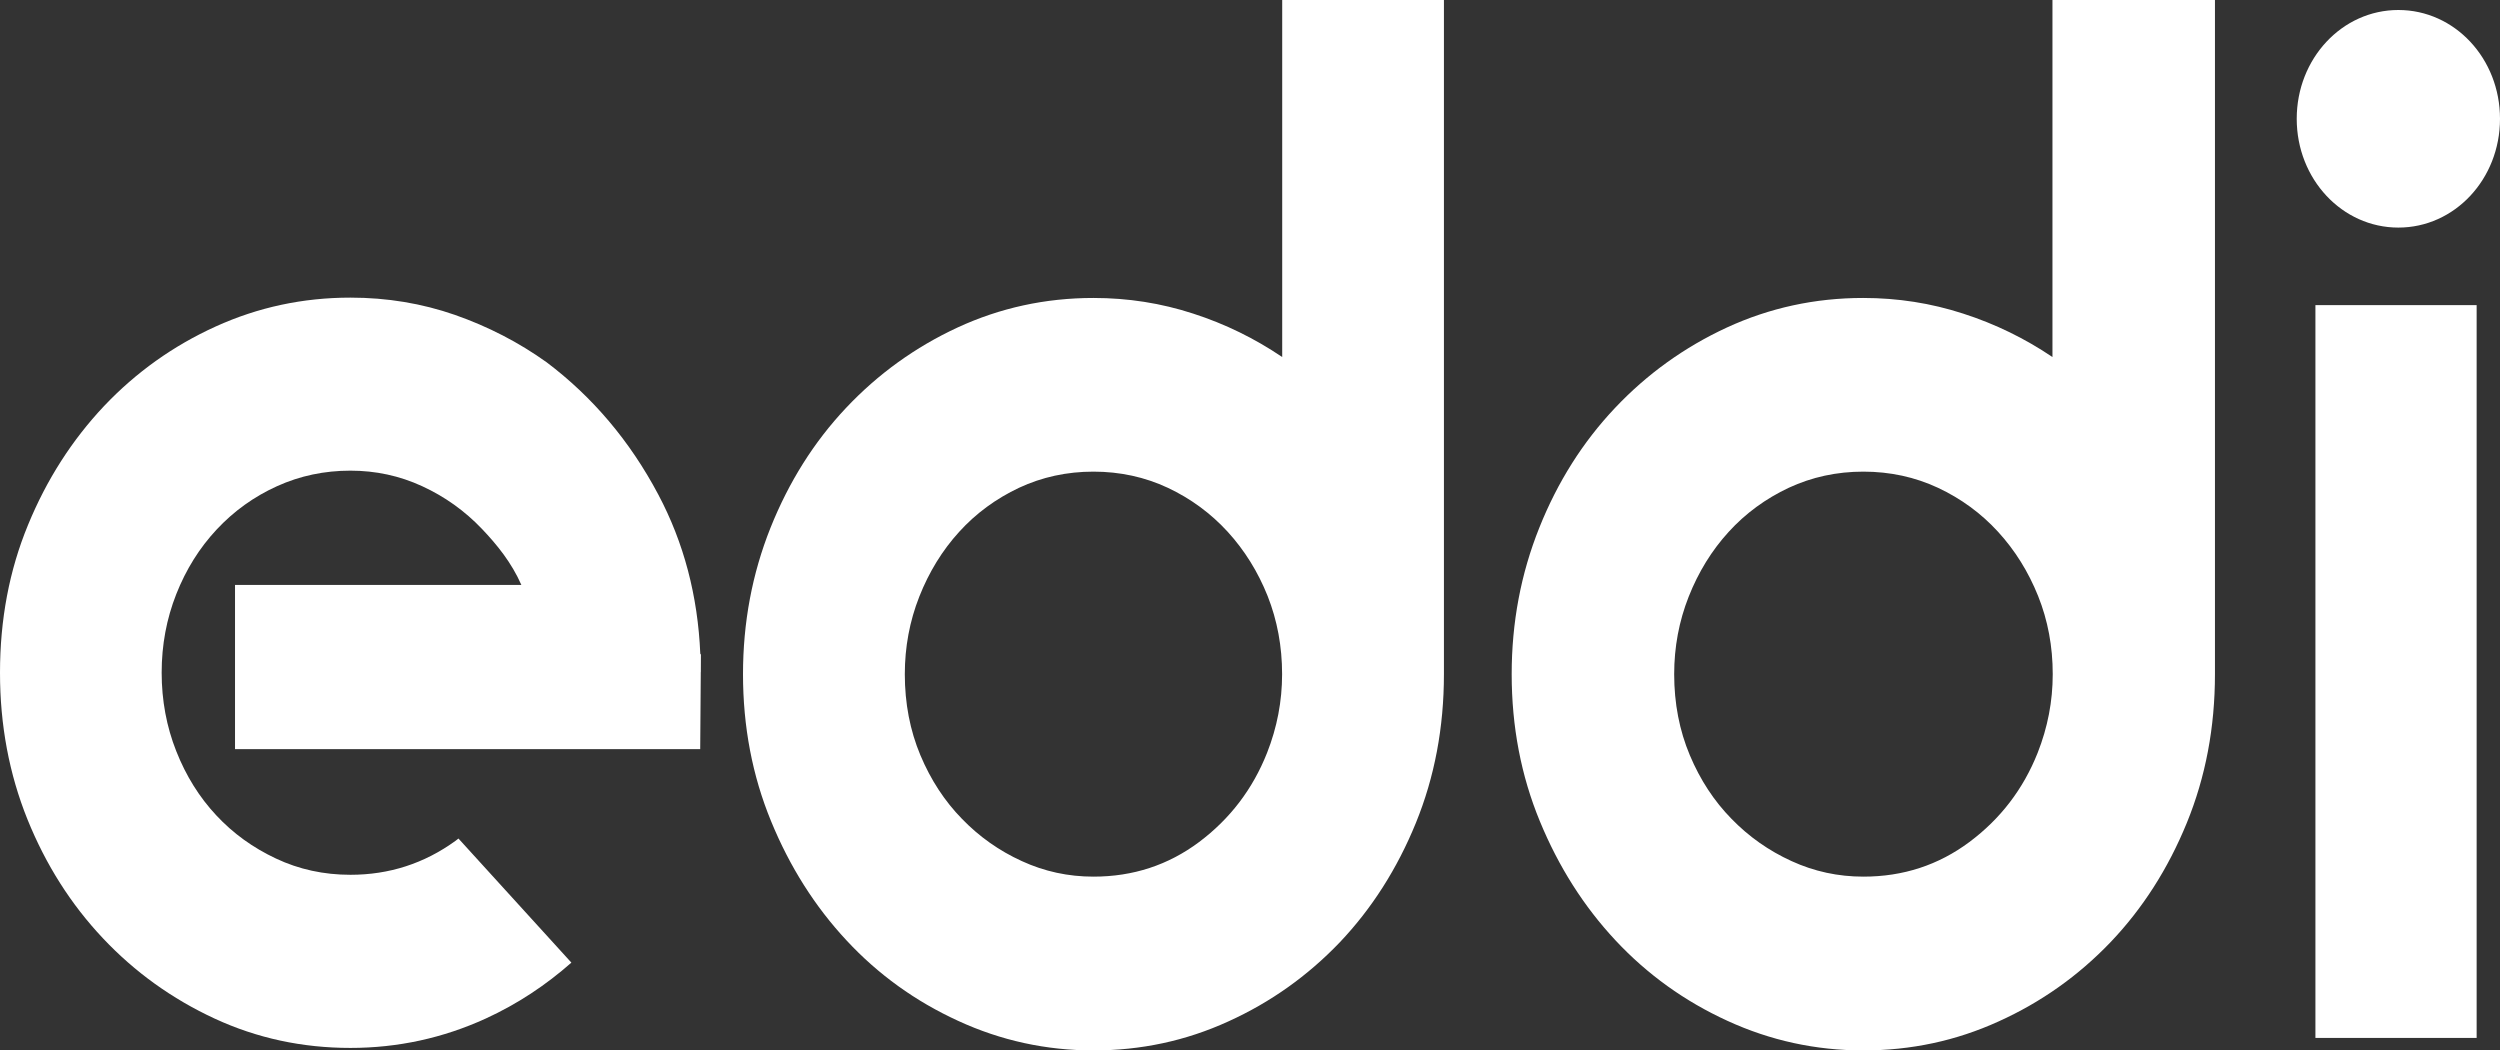 <svg width="119" height="50" viewBox="0 0 119 50" fill="none" xmlns="http://www.w3.org/2000/svg">
<rect x="0" y="0" width="119" height="50" fill="#333333" stroke="none"/>
<path d="M33.36 31.977L33.364 31.159L33.334 31.116C33.216 28.362 32.552 25.831 31.332 23.535C29.982 20.991 28.208 18.895 26.019 17.244C24.686 16.29 23.231 15.542 21.657 14.99C20.084 14.443 18.424 14.167 16.68 14.167C14.421 14.167 12.284 14.625 10.265 15.542C8.246 16.459 6.476 17.721 4.951 19.33C3.43 20.944 2.22 22.829 1.333 24.989C0.441 27.15 0 29.494 0 32.024C0 34.517 0.437 36.841 1.307 39.002C2.181 41.163 3.378 43.048 4.899 44.661C6.419 46.275 8.194 47.547 10.213 48.483C12.232 49.418 14.386 49.881 16.68 49.881C18.939 49.881 21.085 49.413 23.121 48.483C24.633 47.79 25.984 46.892 27.198 45.821L21.823 39.914C21.775 39.947 21.732 39.989 21.684 40.022C20.194 41.102 18.529 41.64 16.68 41.64C15.413 41.64 14.233 41.383 13.14 40.868C12.044 40.354 11.095 39.671 10.291 38.806C9.487 37.945 8.854 36.93 8.39 35.756C7.927 34.587 7.695 33.338 7.695 32.019C7.695 30.7 7.927 29.456 8.39 28.282C8.854 27.108 9.492 26.084 10.313 25.205C11.135 24.325 12.092 23.638 13.188 23.142C14.281 22.646 15.448 22.403 16.68 22.403C17.877 22.403 19.018 22.646 20.093 23.142C21.172 23.638 22.121 24.316 22.942 25.177C23.646 25.916 24.349 26.776 24.817 27.843H11.187V35.658H33.33L33.356 32.117C33.356 32.085 33.356 32.047 33.356 32.01C33.36 32.01 33.36 31.996 33.36 31.977Z" fill="white"/>
<path d="M61.033 0H68.731V32.091C68.731 34.627 68.286 36.989 67.395 39.173C66.504 41.357 65.294 43.251 63.779 44.849C62.251 46.447 60.483 47.708 58.465 48.622C56.444 49.545 54.308 50 52.051 50C49.793 50 47.641 49.531 45.61 48.594C43.571 47.661 41.798 46.382 40.296 44.765C38.79 43.148 37.593 41.259 36.703 39.089C35.812 36.923 35.367 34.589 35.367 32.091C35.367 29.631 35.803 27.311 36.676 25.122C37.55 22.938 38.746 21.035 40.27 19.418C41.794 17.801 43.562 16.526 45.58 15.589C47.601 14.656 49.754 14.183 52.051 14.183C53.693 14.183 55.273 14.431 56.797 14.928C58.321 15.42 59.732 16.114 61.033 16.995V0ZM60.312 35.836C60.788 34.627 61.028 33.38 61.028 32.091C61.028 30.77 60.797 29.528 60.339 28.37C59.876 27.212 59.242 26.195 58.439 25.314C57.631 24.433 56.684 23.735 55.588 23.219C54.496 22.708 53.313 22.45 52.047 22.45C50.78 22.45 49.601 22.708 48.505 23.219C47.414 23.735 46.457 24.433 45.658 25.314C44.855 26.195 44.222 27.226 43.759 28.398C43.296 29.574 43.069 30.807 43.069 32.091C43.069 33.483 43.318 34.772 43.811 35.949C44.305 37.125 44.968 38.137 45.789 38.976C46.61 39.825 47.558 40.495 48.636 40.987C49.715 41.484 50.85 41.728 52.051 41.728C53.933 41.728 55.61 41.179 57.081 40.078C58.548 38.976 59.627 37.566 60.312 35.836Z" fill="white"/>
<path d="M97.71 0H105.432V32.091C105.432 34.627 104.985 36.989 104.091 39.173C103.198 41.357 101.985 43.251 100.461 44.849C98.932 46.447 97.154 47.708 95.13 48.622C93.102 49.545 90.96 50 88.692 50C86.427 50 84.272 49.531 82.231 48.594C80.19 47.661 78.412 46.382 76.901 44.765C75.39 43.148 74.19 41.259 73.296 39.089C72.403 36.923 71.956 34.589 71.956 32.091C71.956 29.631 72.394 27.311 73.27 25.122C74.142 22.938 75.346 21.035 76.875 19.418C78.403 17.801 80.177 16.526 82.201 15.589C84.229 14.656 86.388 14.183 88.687 14.183C90.334 14.183 91.92 14.431 93.448 14.928C94.977 15.42 96.392 16.114 97.697 16.995V0H97.71ZM96.992 35.836C97.469 34.627 97.71 33.38 97.71 32.091C97.71 30.77 97.478 29.528 97.014 28.37C96.549 27.212 95.914 26.195 95.108 25.314C94.302 24.433 93.348 23.735 92.248 23.219C91.153 22.708 89.966 22.45 88.696 22.45C87.426 22.45 86.243 22.708 85.144 23.219C84.049 23.735 83.09 24.433 82.288 25.314C81.482 26.195 80.847 27.226 80.383 28.398C79.919 29.574 79.691 30.807 79.691 32.091C79.691 33.483 79.941 34.772 80.436 35.949C80.93 37.125 81.596 38.137 82.42 38.976C83.243 39.825 84.198 40.495 85.275 40.987C86.357 41.484 87.5 41.728 88.701 41.728C90.588 41.728 92.27 41.179 93.746 40.078C95.222 38.976 96.304 37.566 96.992 35.836Z" fill="white"/>
<path d="M110.214 14.524H117.888V49.405H110.214V14.524Z" fill="white"/>
<path d="M114.162 0.476C116.846 0.476 119 2.787 119 5.655C119 8.527 116.841 10.833 114.162 10.833C111.483 10.833 109.324 8.523 109.324 5.655C109.324 2.787 111.483 0.476 114.162 0.476Z" fill="white"/>
</svg>
